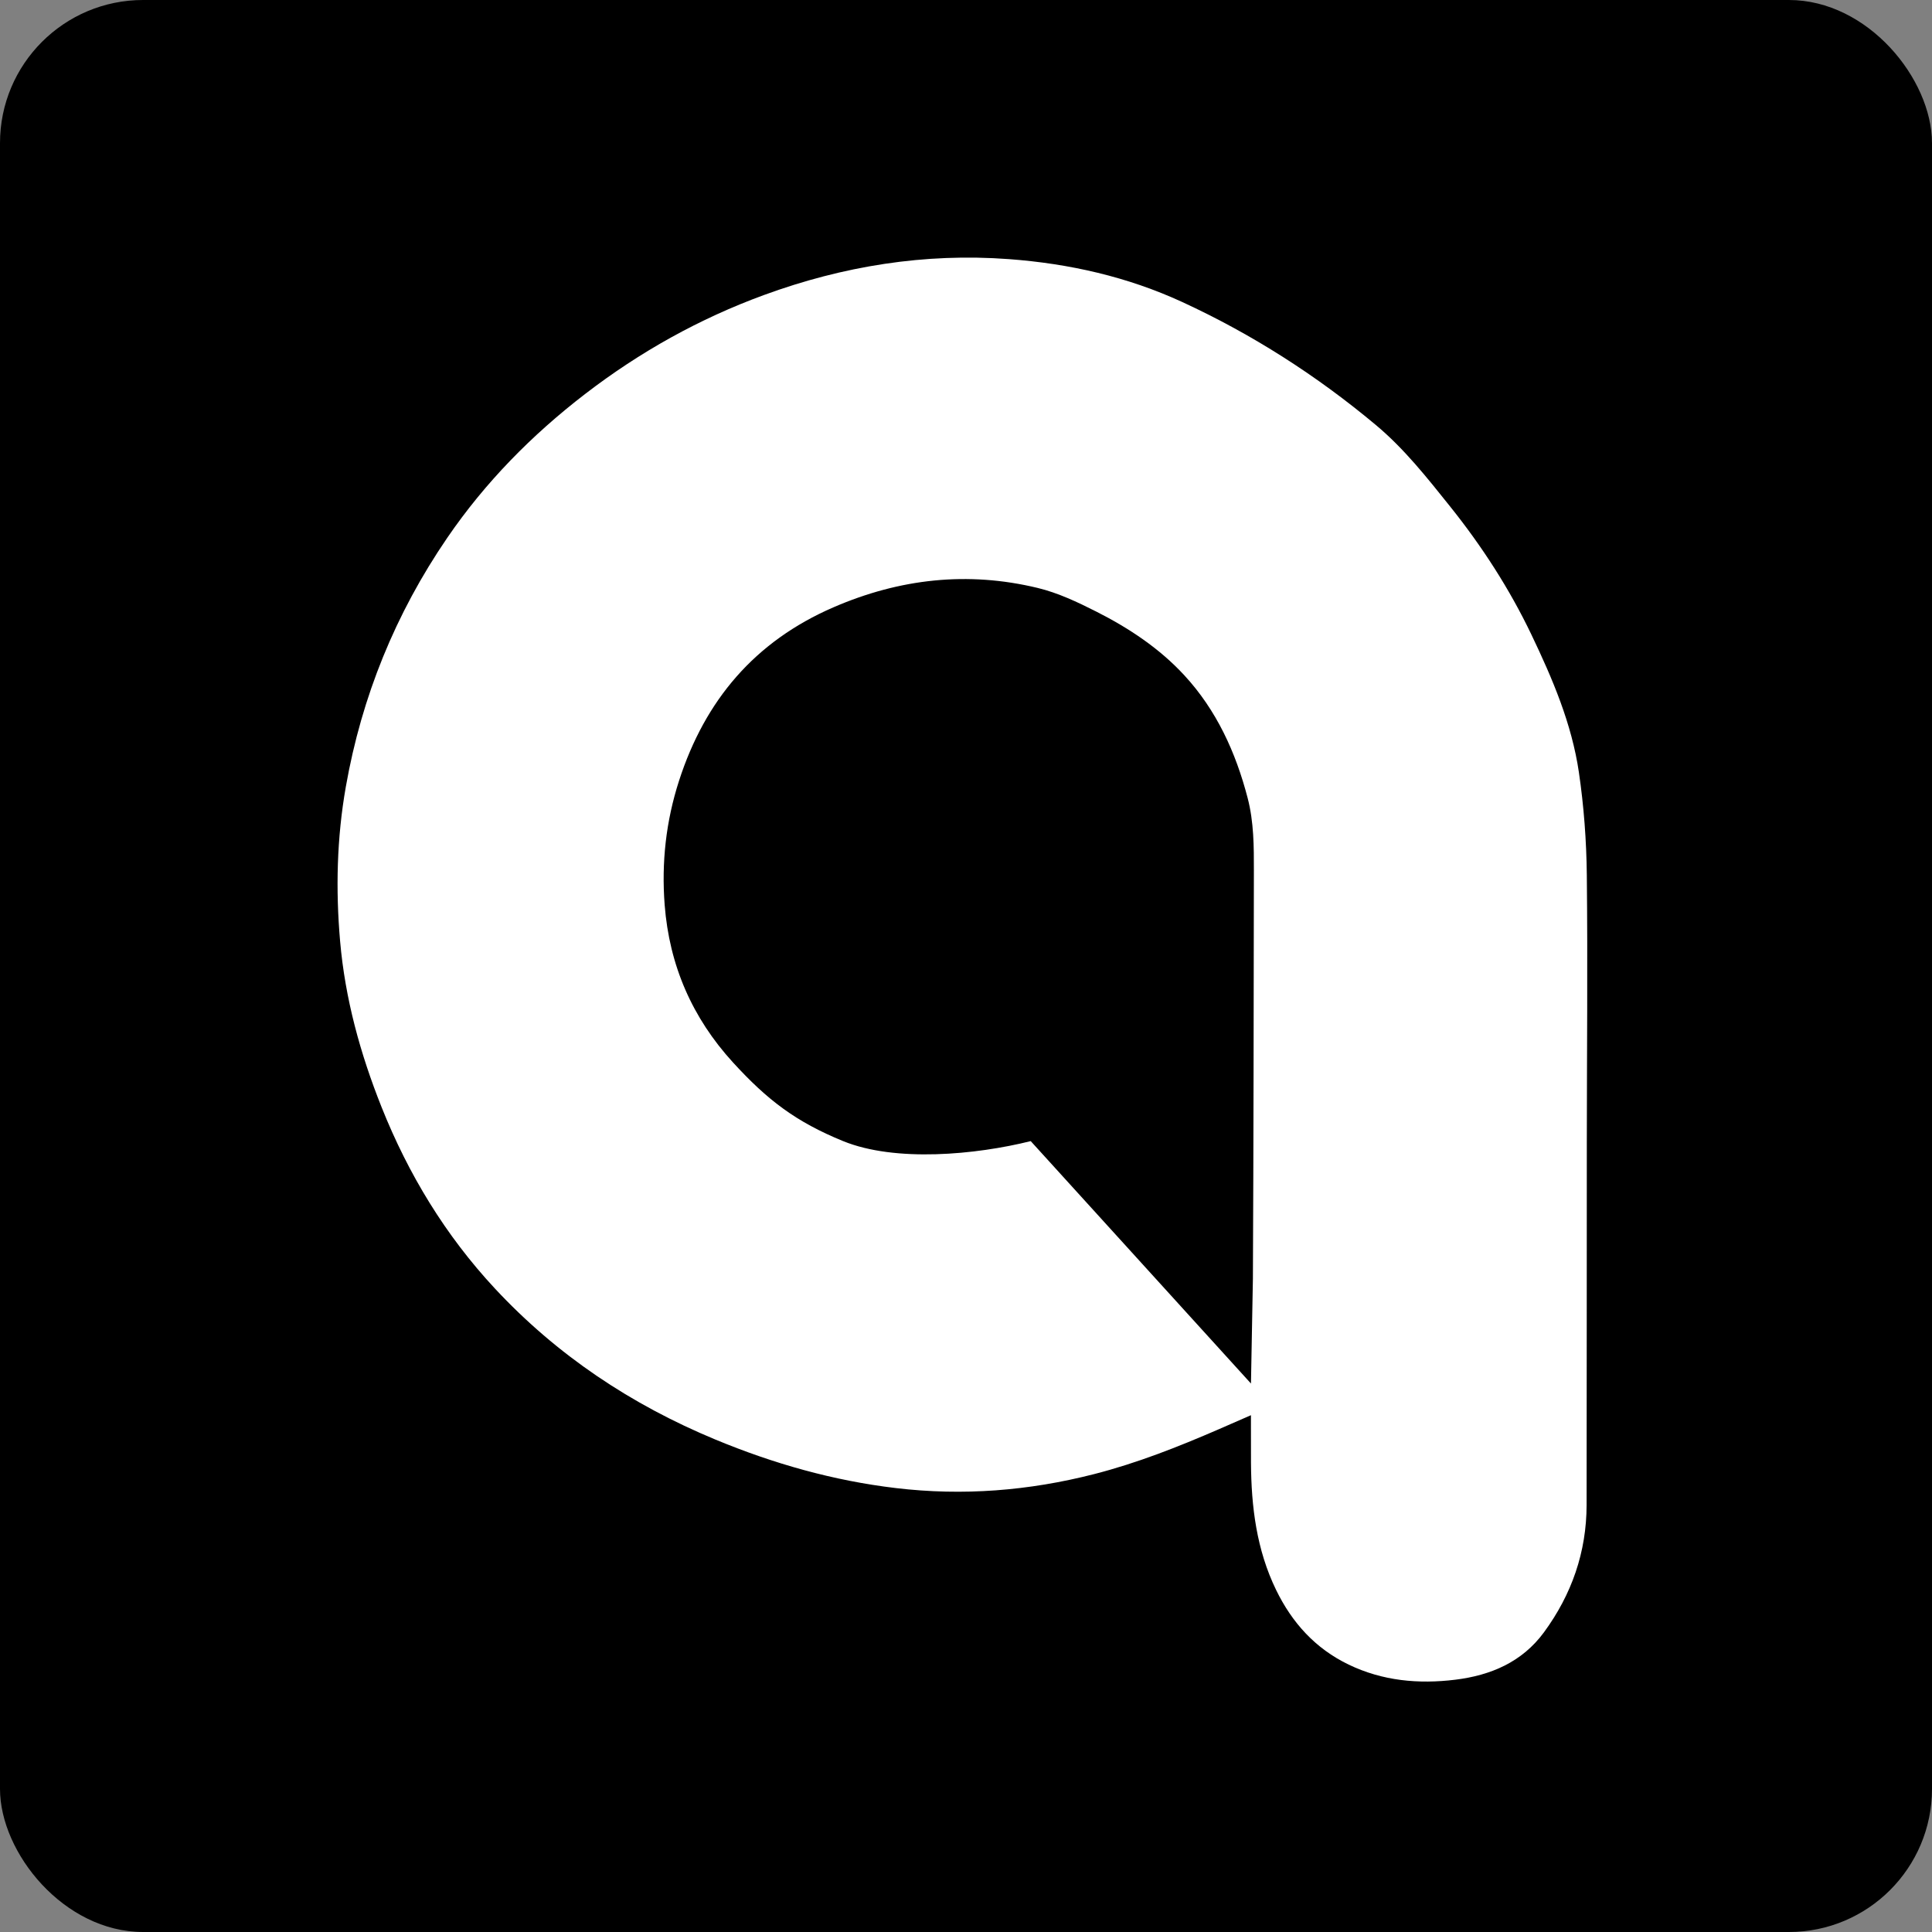 <svg width="270" height="270" viewBox="0 0 270 270" fill="none" xmlns="http://www.w3.org/2000/svg">
<rect x="0" y="0" width="270" height="270" fill="#808080" stroke="none"/>
<rect width="270" height="270" rx="20" fill="black"/>
<path d="M174.825 197.775C173.216 198.478 171.77 199.113 170.322 199.741C164.65 202.203 158.907 204.471 152.901 206.009C143.786 208.343 134.579 209.075 125.197 207.961C116.441 206.923 108.089 204.543 99.978 201.18C88.211 196.299 77.834 189.39 69.155 180.062C62.248 172.64 57.071 164.116 53.323 154.716C50.346 147.253 48.233 139.578 47.532 131.555C46.901 124.322 47.069 117.109 48.331 109.946C50.549 97.347 55.273 85.738 62.492 75.179C67.793 67.424 74.312 60.796 81.776 55.056C89.423 49.176 97.746 44.528 106.789 41.221C117.815 37.188 129.2 35.339 140.983 36.212C149.425 36.839 157.559 38.672 165.253 42.222C175.027 46.733 184.018 52.491 192.268 59.386C196.24 62.705 199.425 66.746 202.647 70.771C207.112 76.347 210.956 82.292 214.029 88.715C216.968 94.862 219.657 101.151 220.652 107.929C221.349 112.668 221.708 117.493 221.76 122.285C221.894 134.751 221.77 147.221 221.76 159.689C221.746 176.566 221.756 193.446 221.73 210.323C221.72 216.901 219.651 222.829 215.77 228.118C212.717 232.278 208.326 234.135 203.382 234.742C198.255 235.371 193.227 234.919 188.483 232.633C183.82 230.386 180.572 226.789 178.339 222.2C175.602 216.573 174.861 210.558 174.827 204.401C174.815 202.255 174.825 195.687 174.825 193.351V197.775ZM174.825 193.351L175.095 178.701C175.188 159.703 175.202 140.704 175.232 121.706C175.238 118.291 175.232 114.877 174.362 111.53C172.701 105.145 170.013 99.249 165.508 94.37C162.038 90.609 157.769 87.778 153.215 85.474C150.595 84.148 147.863 82.853 145.03 82.169C135.242 79.803 125.732 80.863 116.475 84.873C105.475 89.636 98.528 97.866 94.898 109.106C93.069 114.769 92.43 120.536 92.888 126.467C93.541 134.92 96.741 142.25 102.446 148.488C107.248 153.739 111.223 156.776 117.83 159.472C125.11 162.445 136.374 161.39 144.044 159.472L174.825 193.351Z" fill="white"/>
</svg>
